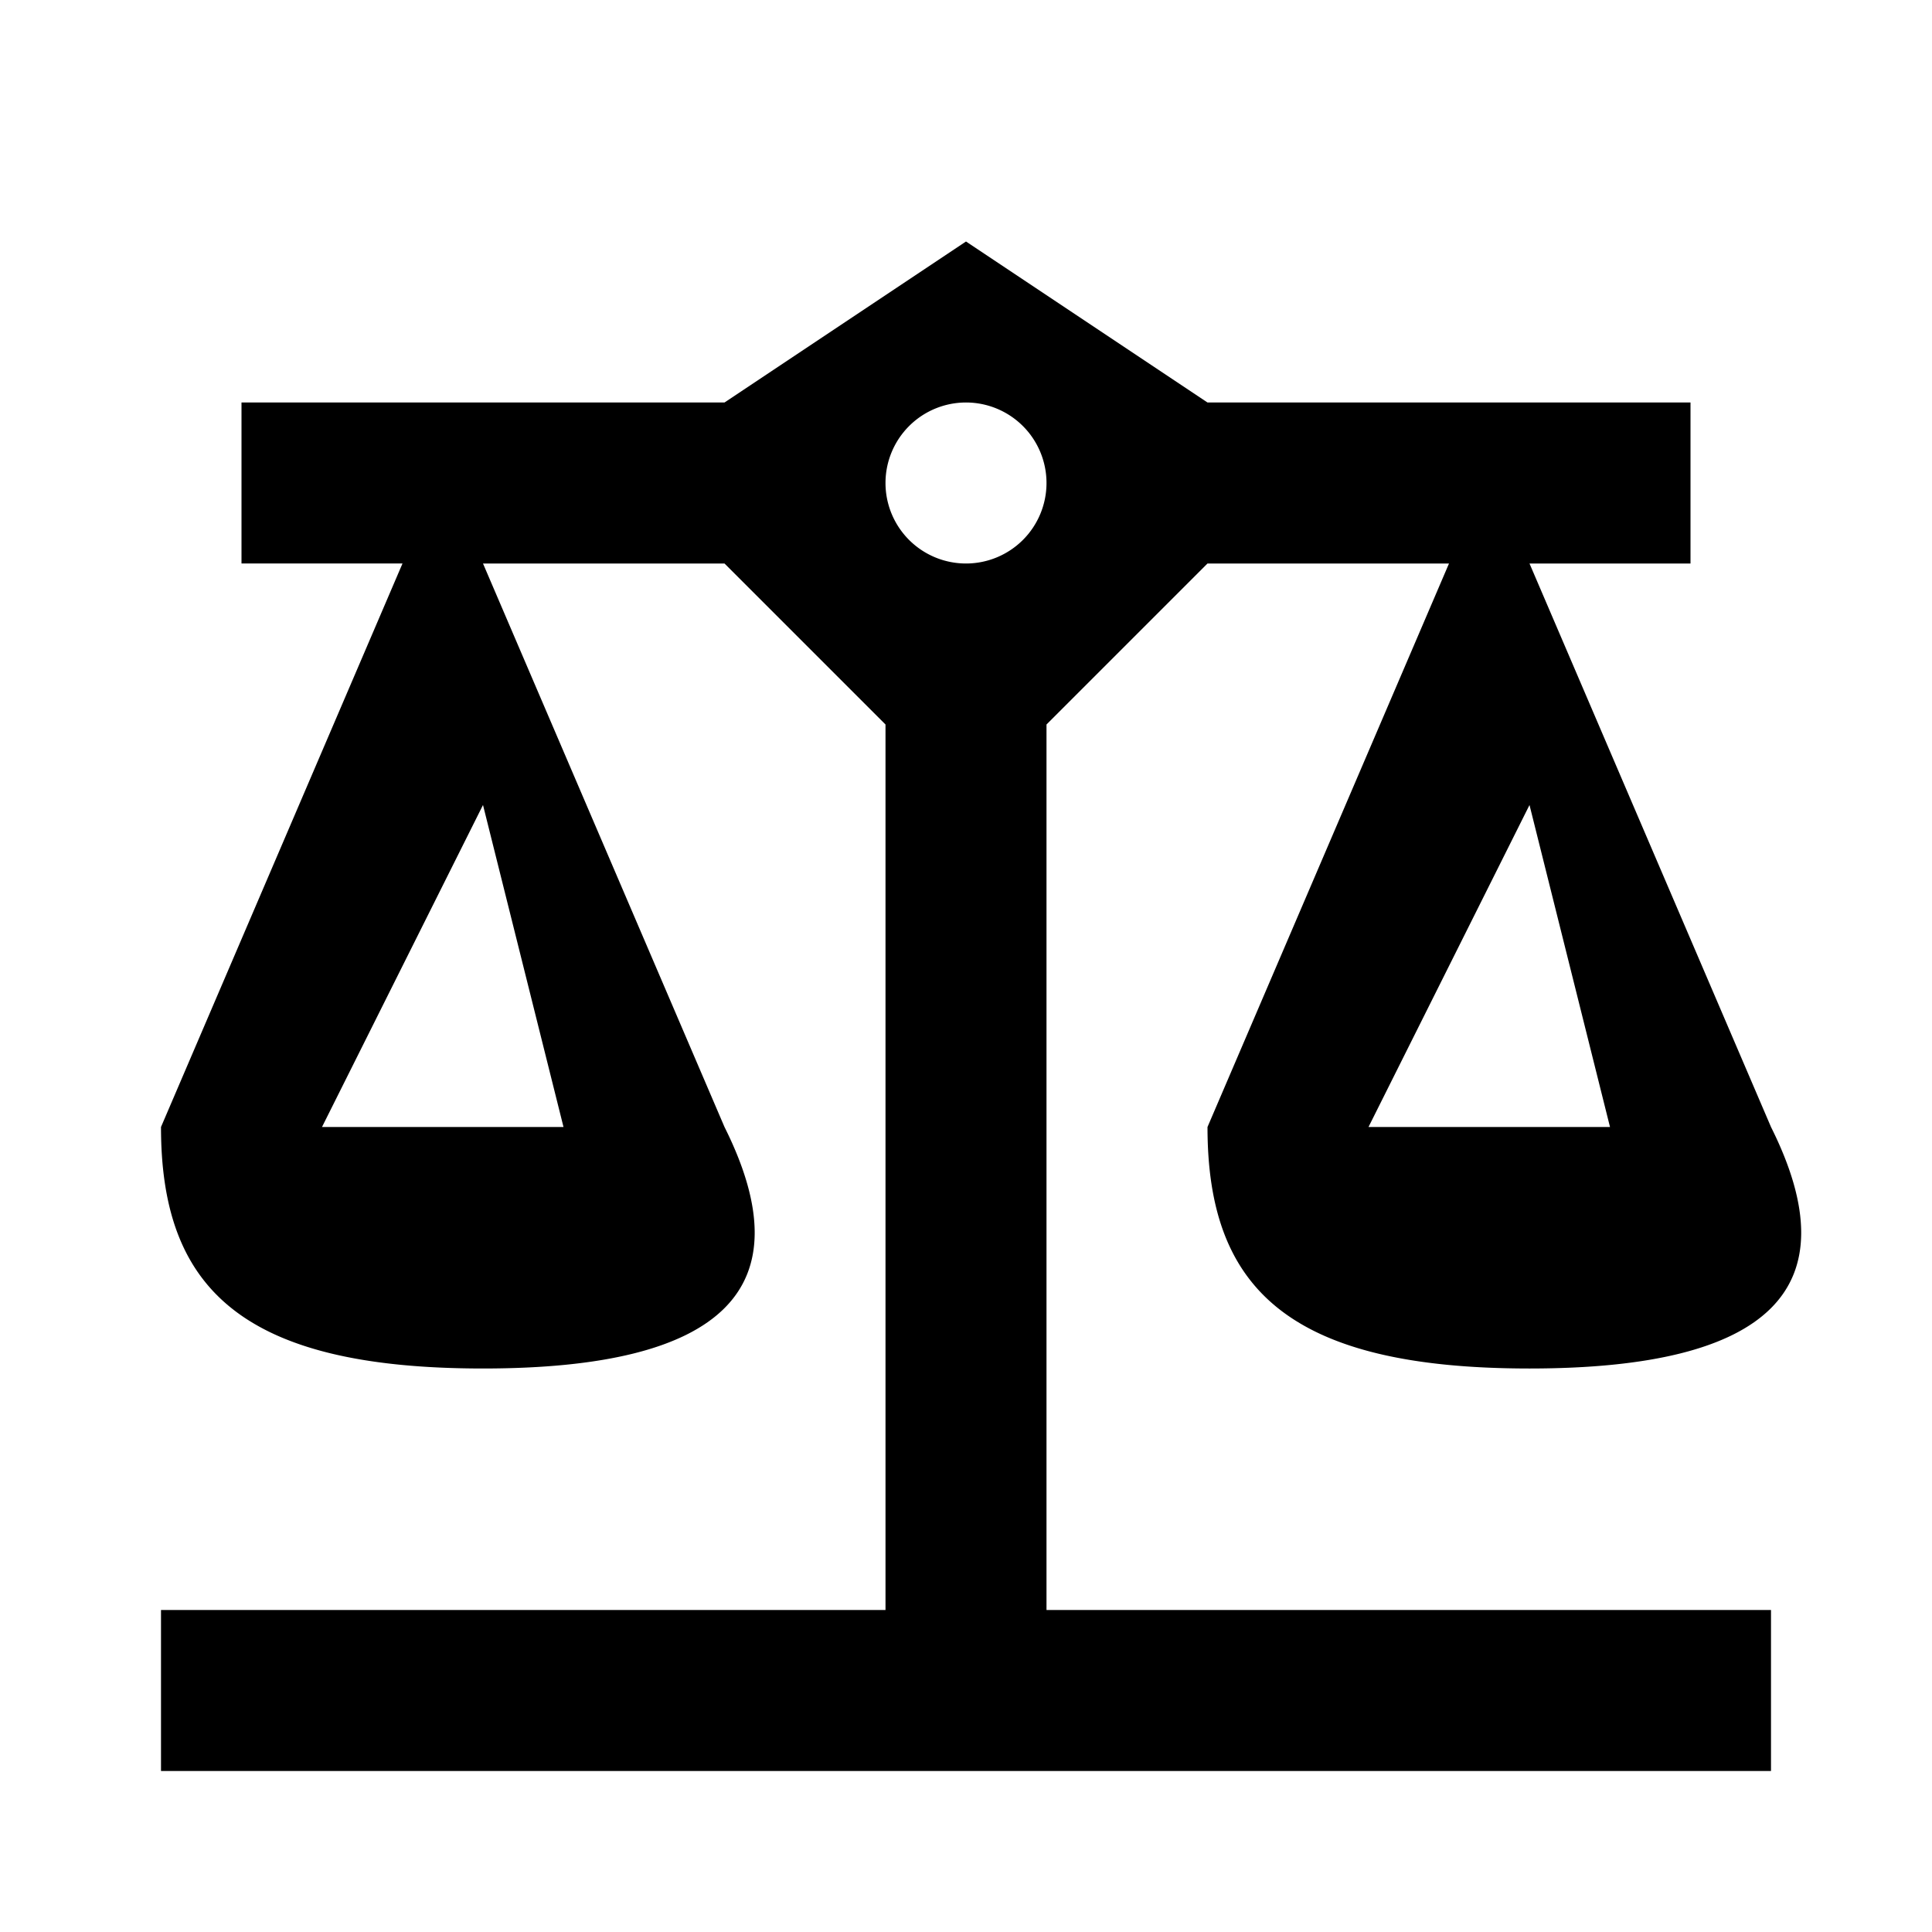 <svg xmlns="http://www.w3.org/2000/svg" viewBox="0 0 24 24" aria-hidden="true" class="icon"><path d="M12 3 9 5H3v2h2l-3 7c0 2 1 3 4 3s4-1 3-3L6 7h3l2 2v11H2v2h20v-2h-9V9l2-2h3l-3 7c0 2 1 3 4 3s4-1 3-3l-3-7h2V5h-6l-3-2m0 2a1 1 0 0 1 1 1 1 1 0 0 1-1 1 1 1 0 0 1-1-1 1 1 0 0 1 1-1m-6 5 1 4H4l2-4m13 0 1 4h-3l2-4z"/></svg>